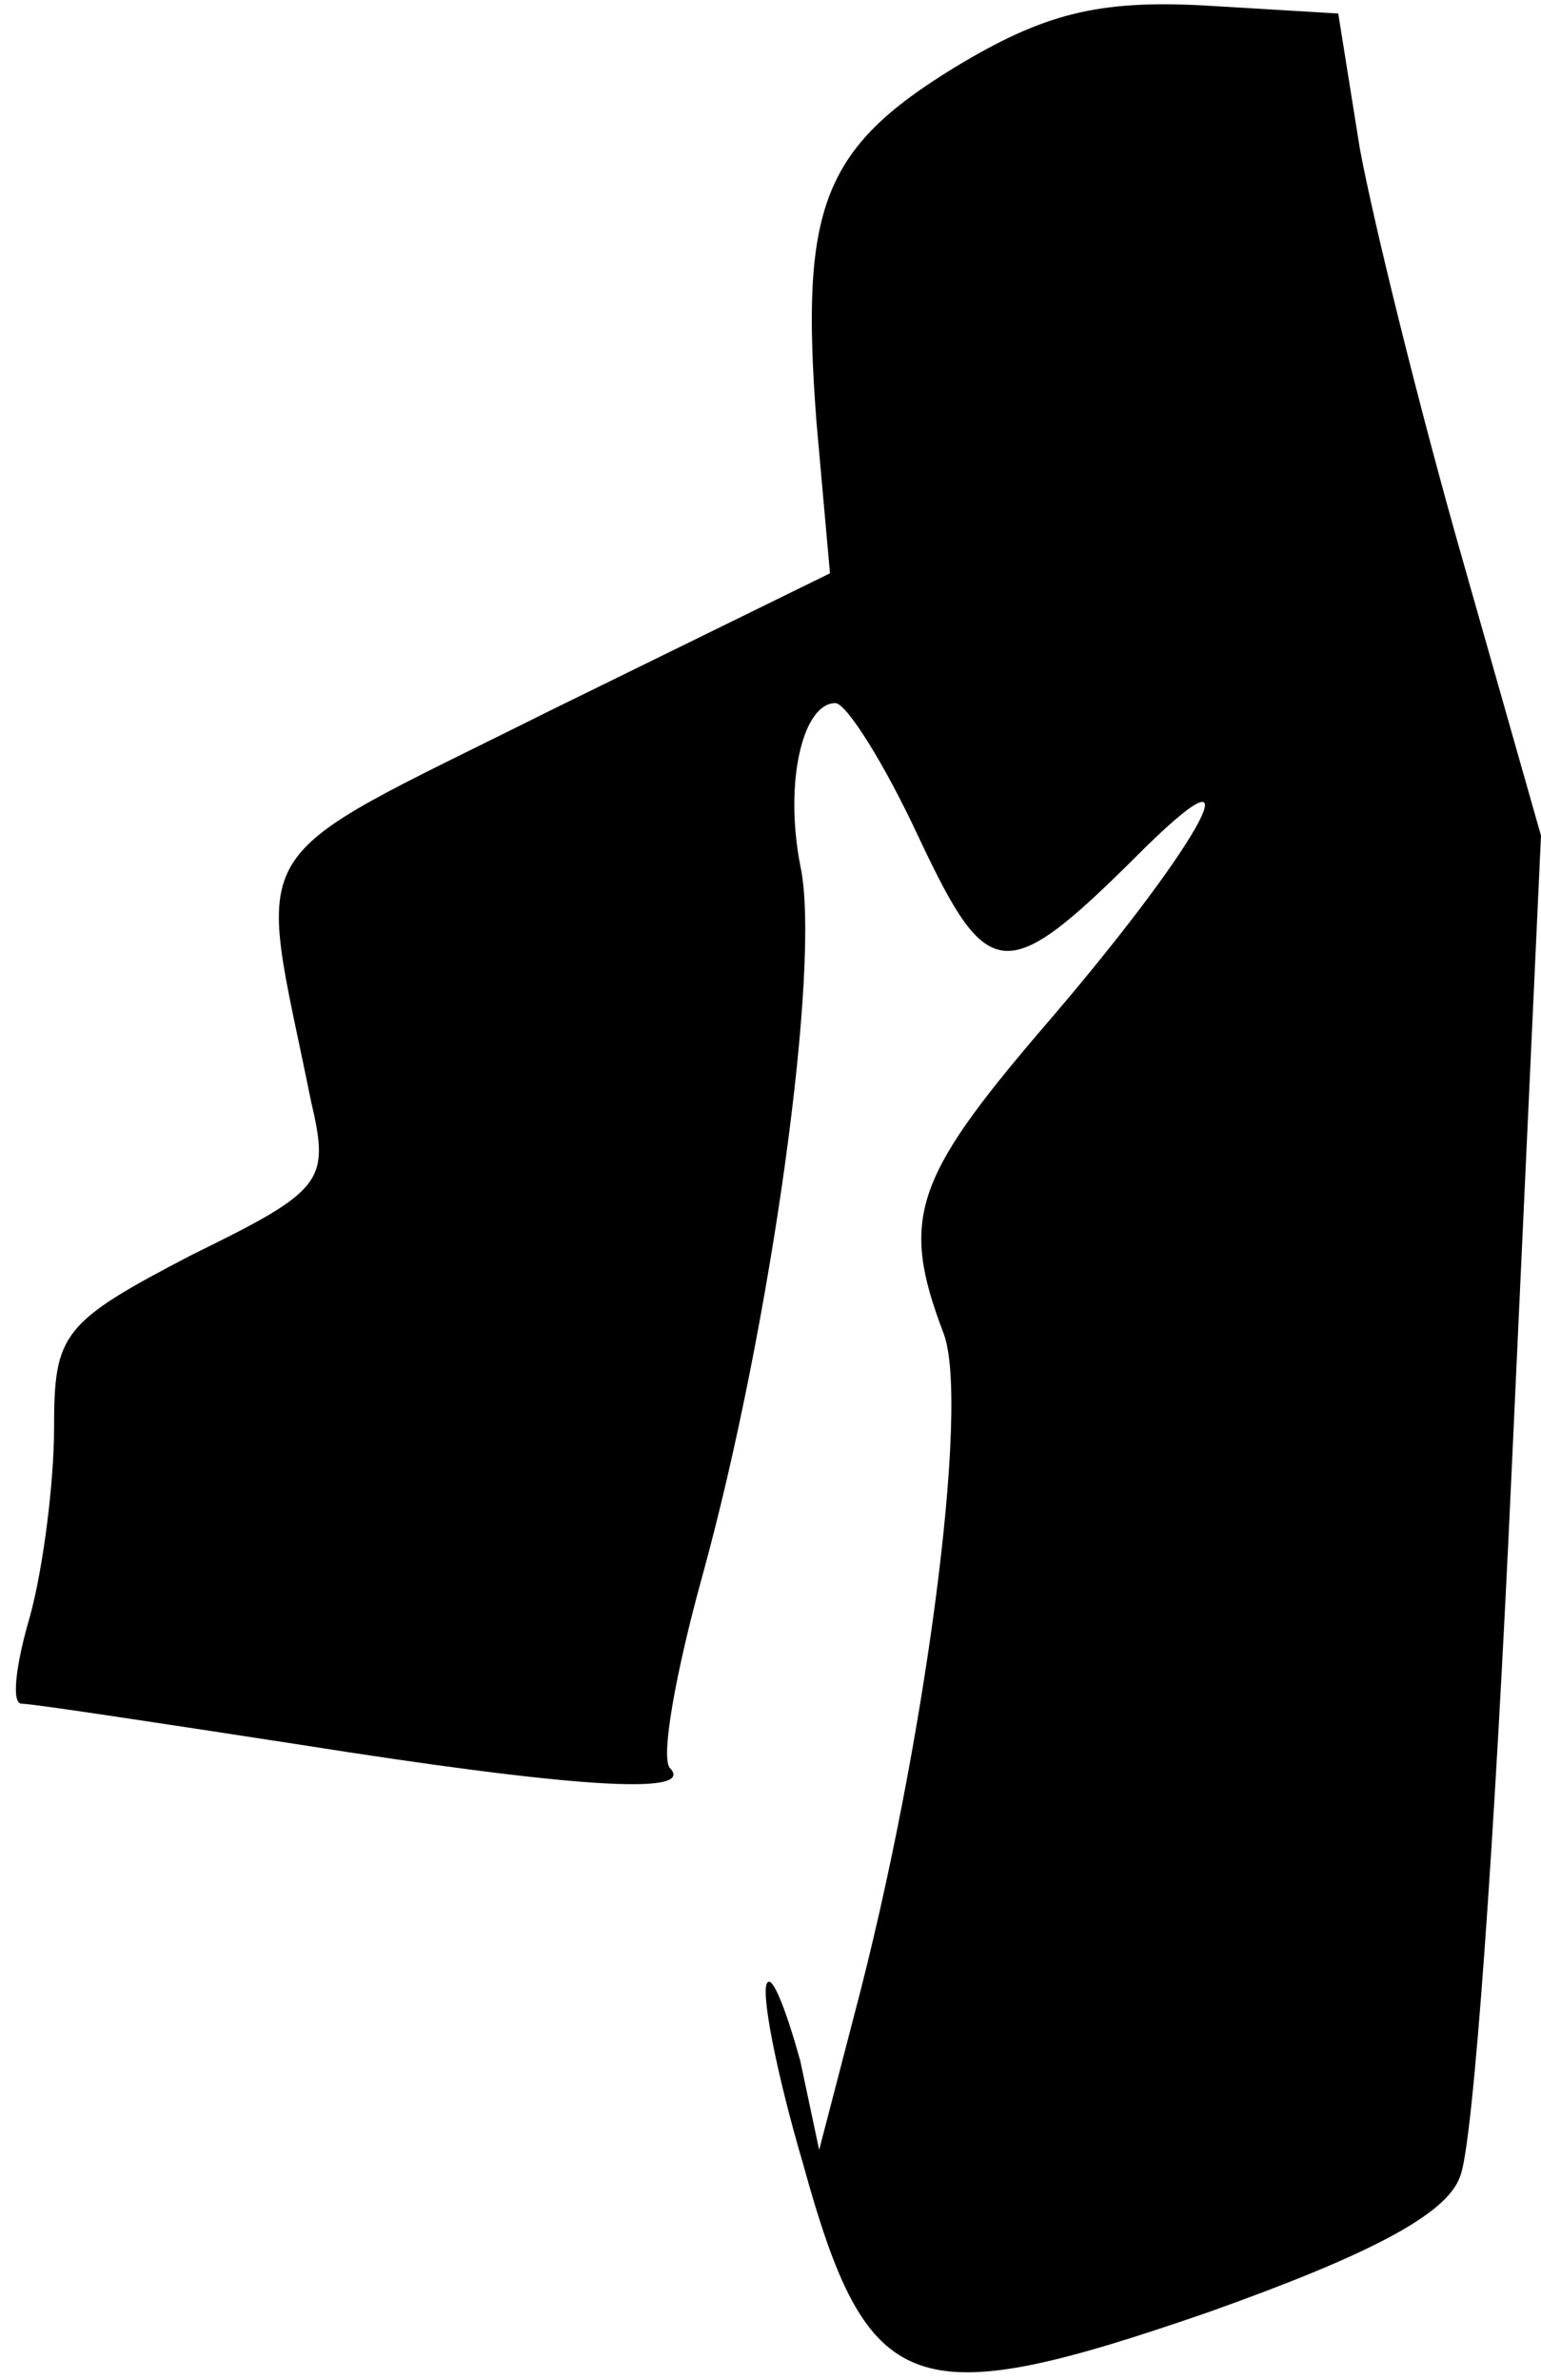 <?xml version="1.0" standalone="no"?>
<!DOCTYPE svg PUBLIC "-//W3C//DTD SVG 20010904//EN"
 "http://www.w3.org/TR/2001/REC-SVG-20010904/DTD/svg10.dtd">
<svg version="1.0" xmlns="http://www.w3.org/2000/svg"
 width="57pt" height="88pt" viewBox="0 0 57 88"
 preserveAspectRatio="xMidYMid meet">
<g transform="translate(0,88) scale(0.1,-0.1)"
fill="#000000" stroke="none">
<path fill="#000000" stroke="none" d="M353 855 c-49 -30 -57 -52 -51 -131 l5
-56 -104 -51 c-116 -58 -108 -45 -88 -144 7 -30 5 -33 -44 -57 -48 -25 -51
-29 -51 -64 0 -20 -4 -52 -9 -70 -5 -17 -7 -32 -3 -32 4 0 50 -7 102 -15 101
-16 147 -19 138 -9 -4 3 2 36 12 72 25 91 44 226 36 262 -6 31 1 60 13 60 4 0
18 -22 31 -50 26 -55 32 -55 84 -3 43 42 18 -2 -39 -68 -47 -55 -52 -70 -36
-112 10 -26 -7 -154 -33 -252 l-13 -50 -7 33 c-5 18 -10 31 -12 29 -3 -2 3
-33 13 -67 24 -87 40 -93 150 -55 59 21 88 36 93 50 5 11 13 127 19 258 l11
238 -29 102 c-16 56 -33 125 -38 152 l-8 50 -50 3 c-39 2 -59 -3 -92 -23z"/>
</g>
</svg>

